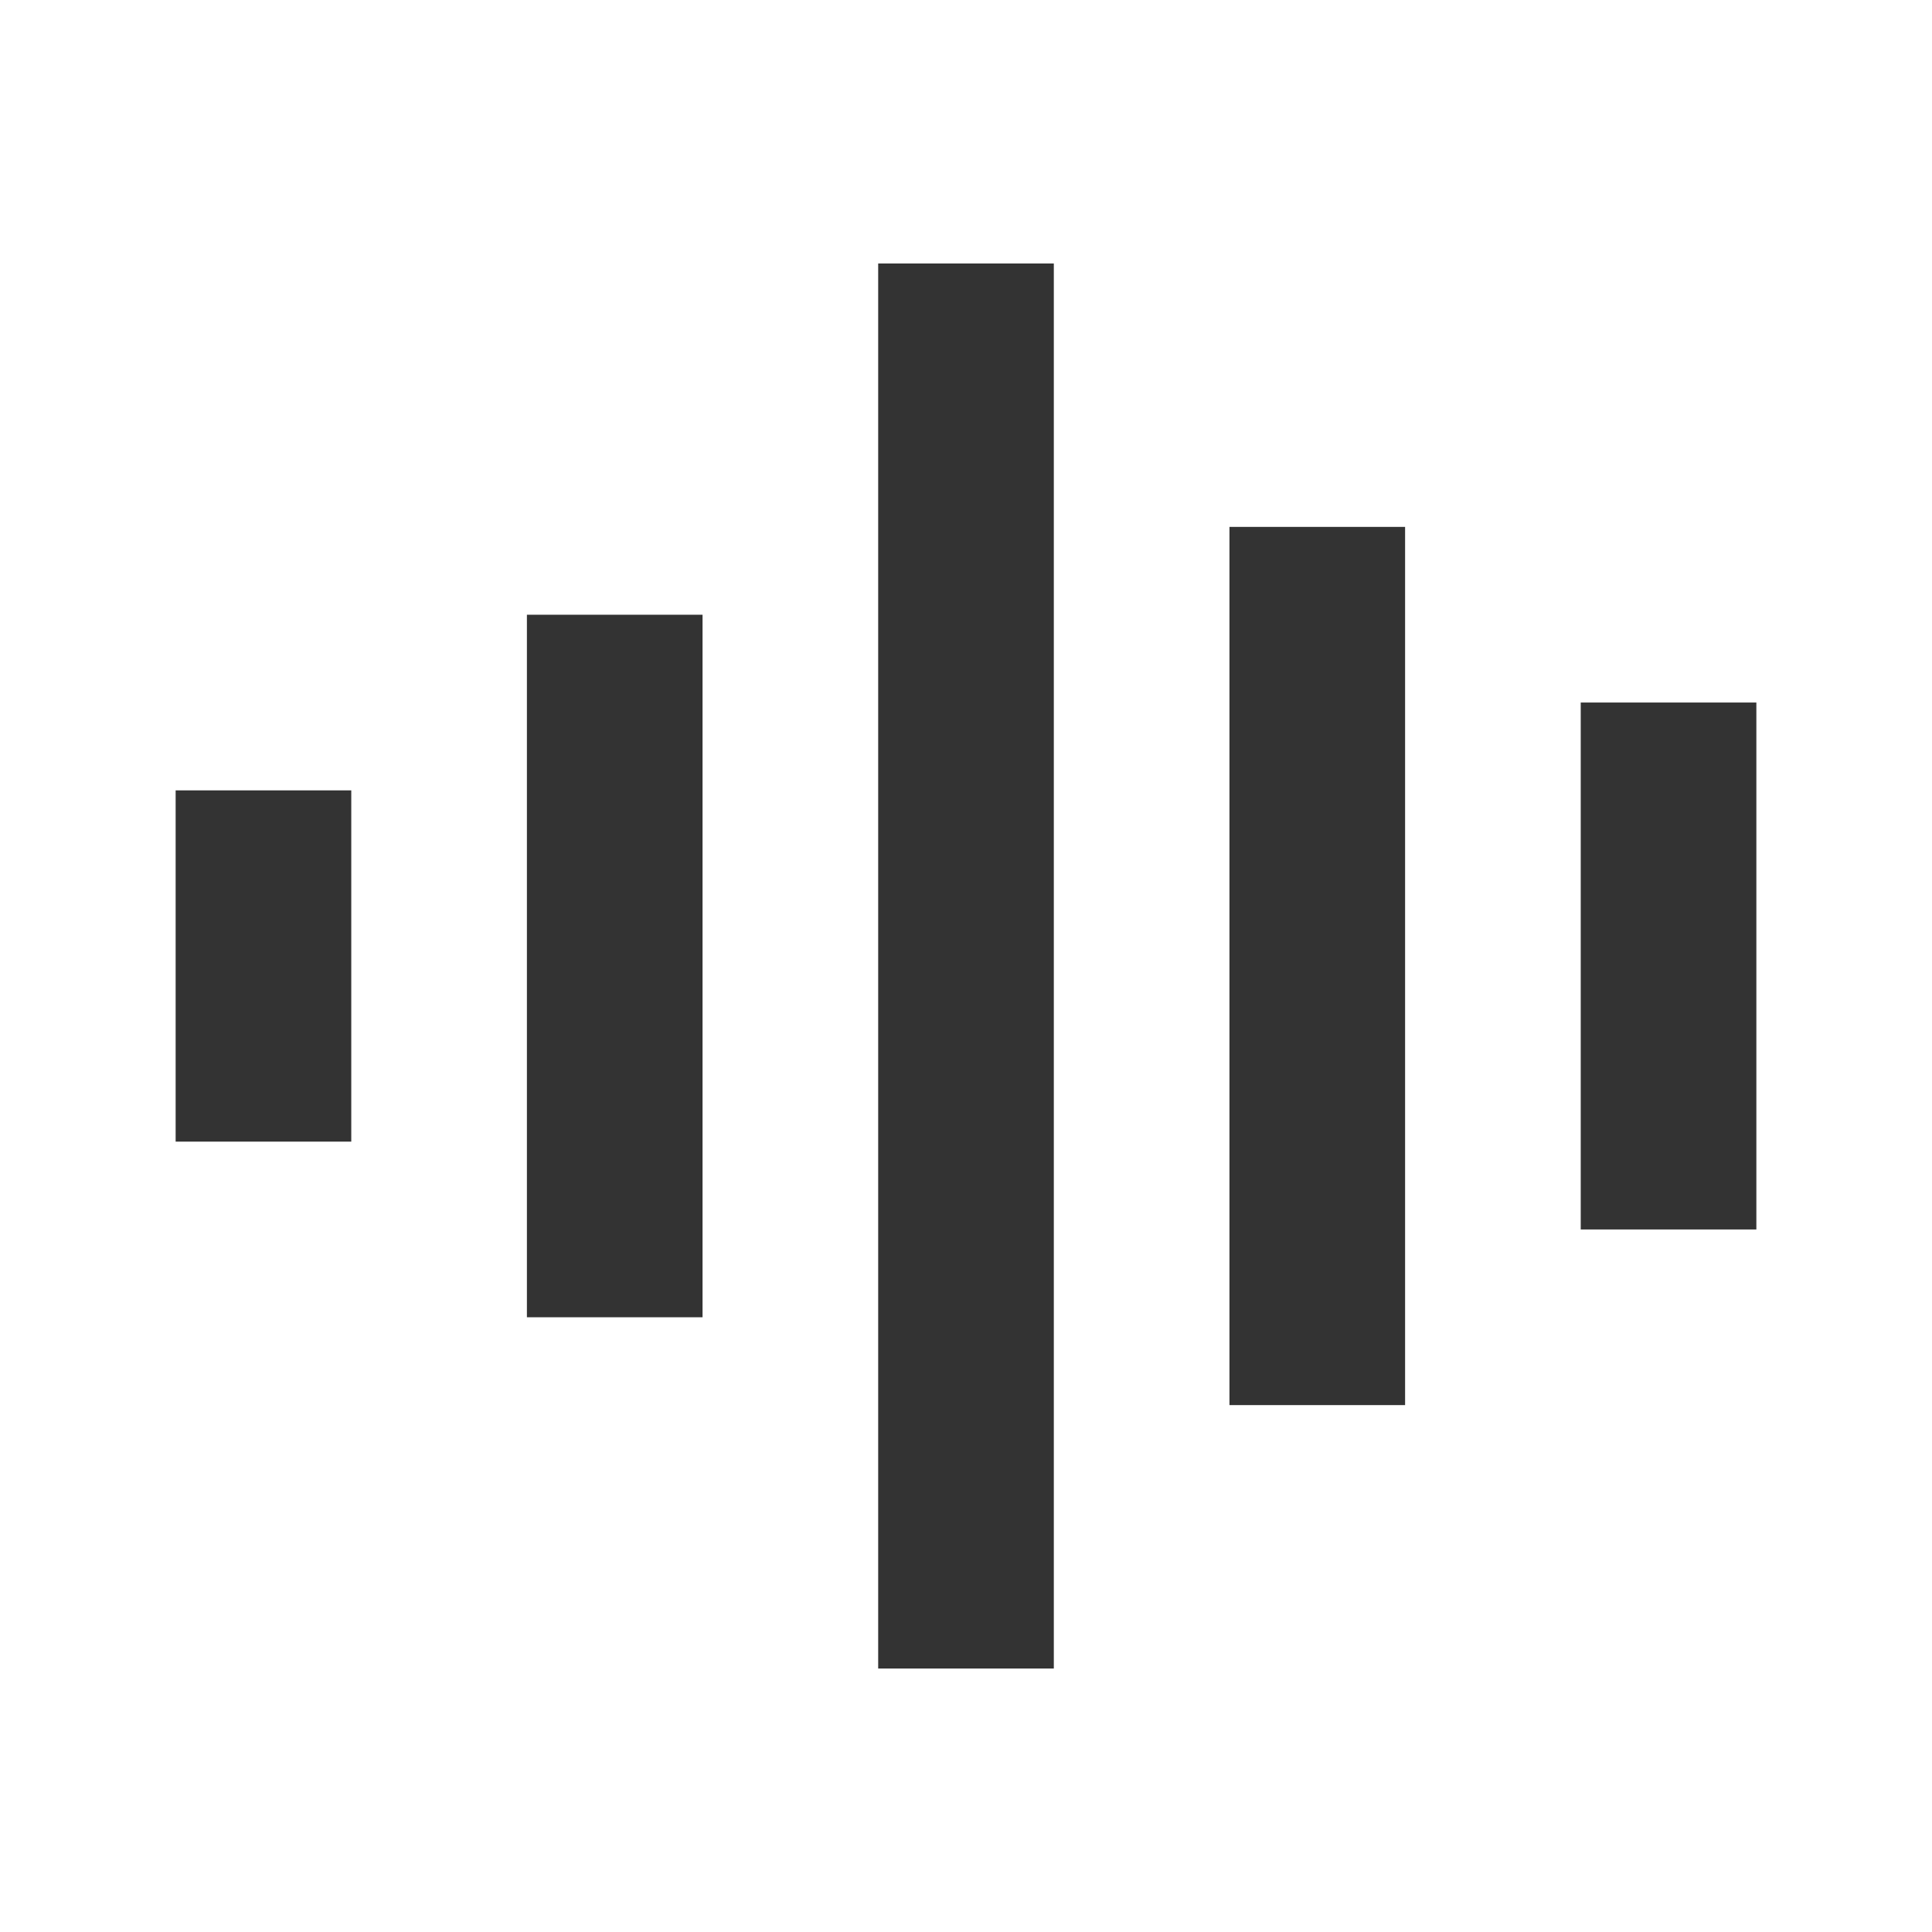 <?xml version="1.0" standalone="no"?><!DOCTYPE svg PUBLIC "-//W3C//DTD SVG 1.1//EN" "http://www.w3.org/Graphics/SVG/1.1/DTD/svg11.dtd"><svg t="1760511310748" class="icon" viewBox="0 0 1024 1024" version="1.1" xmlns="http://www.w3.org/2000/svg" p-id="4609" xmlns:xlink="http://www.w3.org/1999/xlink" width="64" height="64"><path d="M465.455 884.364V139.636h93.091v744.727h-93.091zM651.636 744.727V279.273h93.091v465.455h-93.091zM837.818 372.364v279.273h93.091V372.364h-93.091zM279.273 698.182V325.818h93.091v372.364H279.273zM93.091 418.909v186.182h93.091V418.909H93.091z" fill="#333333" p-id="4610"></path></svg>